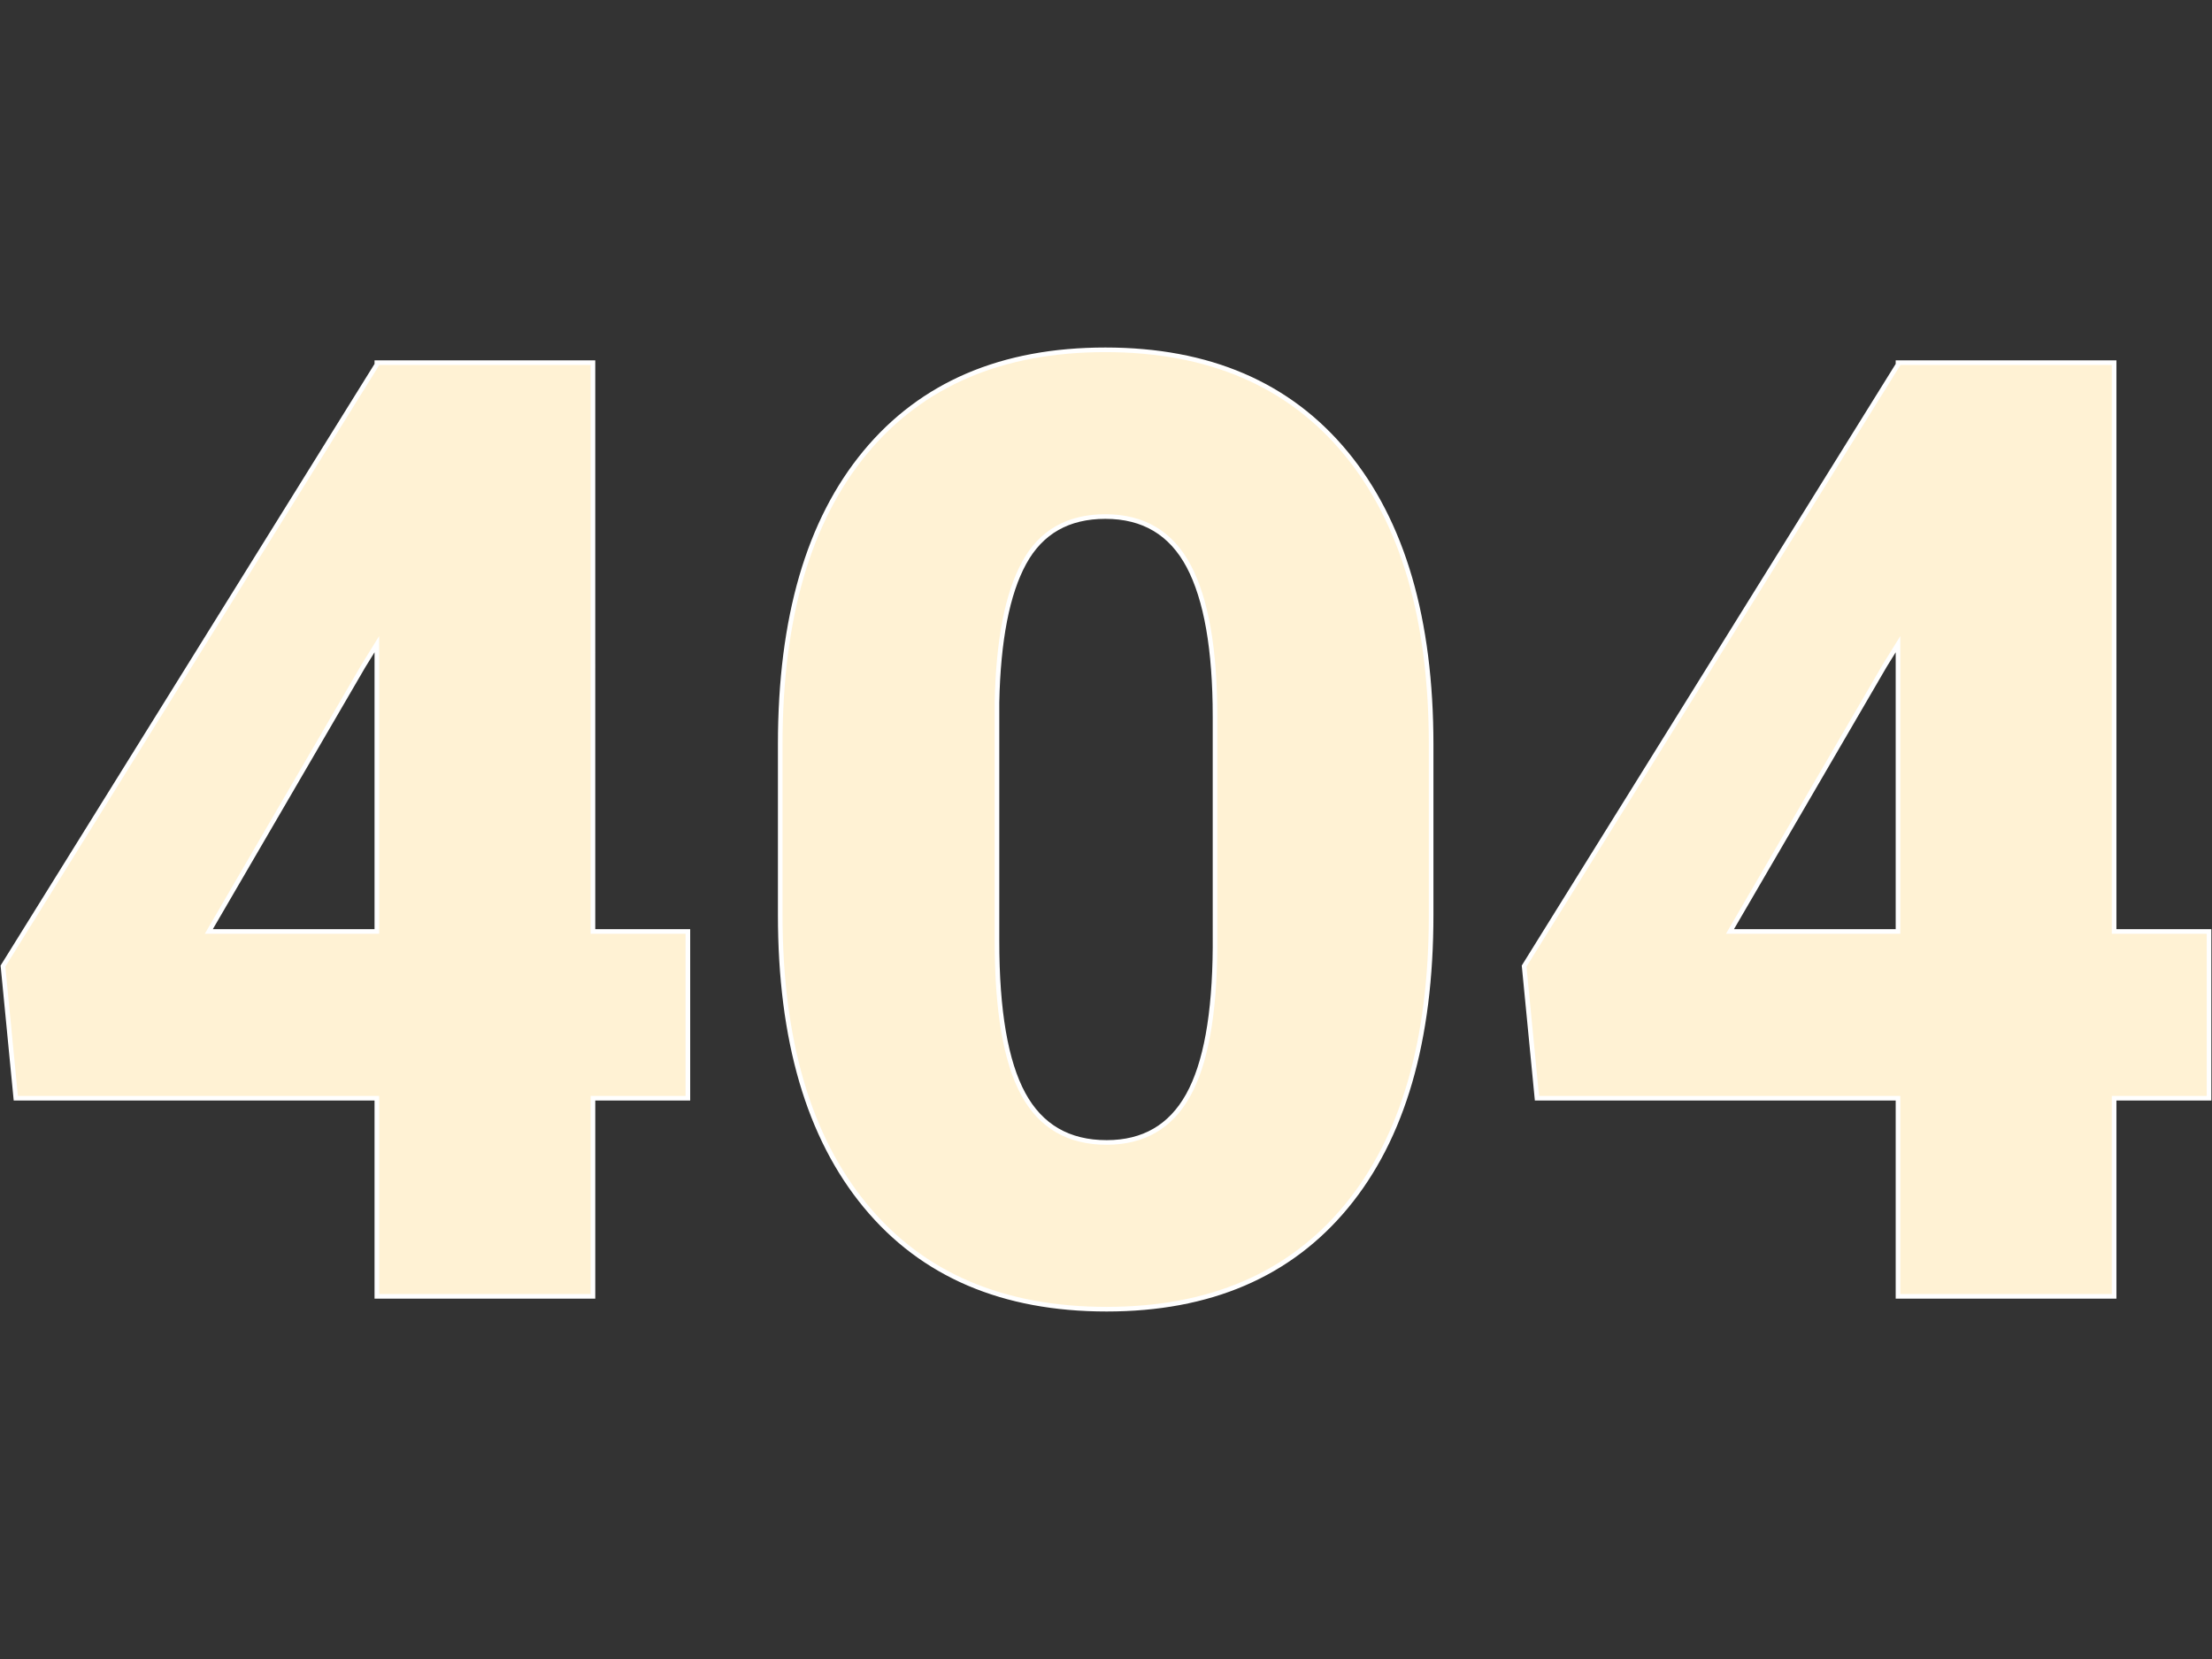 <?xml version="1.0" encoding="utf-8"?>
<!-- Generator: Adobe Illustrator 23.0.1, SVG Export Plug-In . SVG Version: 6.00 Build 0)  -->
<svg version="1.1" id="Layer_1" xmlns="http://www.w3.org/2000/svg" xmlns:xlink="http://www.w3.org/1999/xlink" x="0px" y="0px"
	 viewBox="0 0 960 720" style="enable-background:new 0 0 960 720;" xml:space="preserve">
<rect x="0" y="0" width="960" height="720" fill="#333333" stroke="none"/>
<g>
	<path style="fill:#FFF2D4;stroke:#FFFFFF;stroke-width:2;" d="M257.344,404.253h41.191v72.363h-41.191v86.001H163.55v-86.001H6.855
		l-5.566-57.334L163.55,158.218v-0.835h93.794V404.253z M90.63,404.253h72.92V279.565l-5.845,9.463L90.63,404.253z"/>
	<path style="fill:#FFF2D4;stroke:#FFFFFF;stroke-width:2;" d="M621.108,397.017c0,54.738-12.294,96.951-36.878,126.636
		c-24.588,29.689-59.238,44.531-103.952,44.531c-45.088,0-79.974-14.934-104.648-44.81c-24.68-29.871-37.017-71.989-37.017-126.357
		v-74.033c0-54.733,12.289-96.946,36.877-126.636c24.584-29.685,59.326-44.531,104.231-44.531c44.9,0,79.69,14.938,104.37,44.81
		c24.675,29.876,37.017,72.085,37.017,126.636V397.017z M527.314,311.016c0-29.128-3.806-50.885-11.411-65.266
		c-7.61-14.377-19.67-21.57-36.182-21.57c-16.143,0-27.88,6.68-35.208,20.039c-7.332,13.359-11.271,33.586-11.828,60.674v103.535
		c0,30.246,3.801,52.372,11.411,66.38c7.605,14.012,19.665,21.013,36.182,21.013c15.955,0,27.736-6.818,35.347-20.456
		c7.605-13.638,11.502-35.021,11.689-64.153V311.016z"/>
	<path style="fill:#FFF2D4;stroke:#FFFFFF;stroke-width:2;" d="M917.52,404.253h41.191v72.363H917.52v86.001h-93.795v-86.001
		H667.031l-5.566-57.334l162.26-261.064v-0.835h93.795V404.253z M750.805,404.253h72.92V279.565l-5.844,9.463L750.805,404.253z"/>
</g>
</svg>
